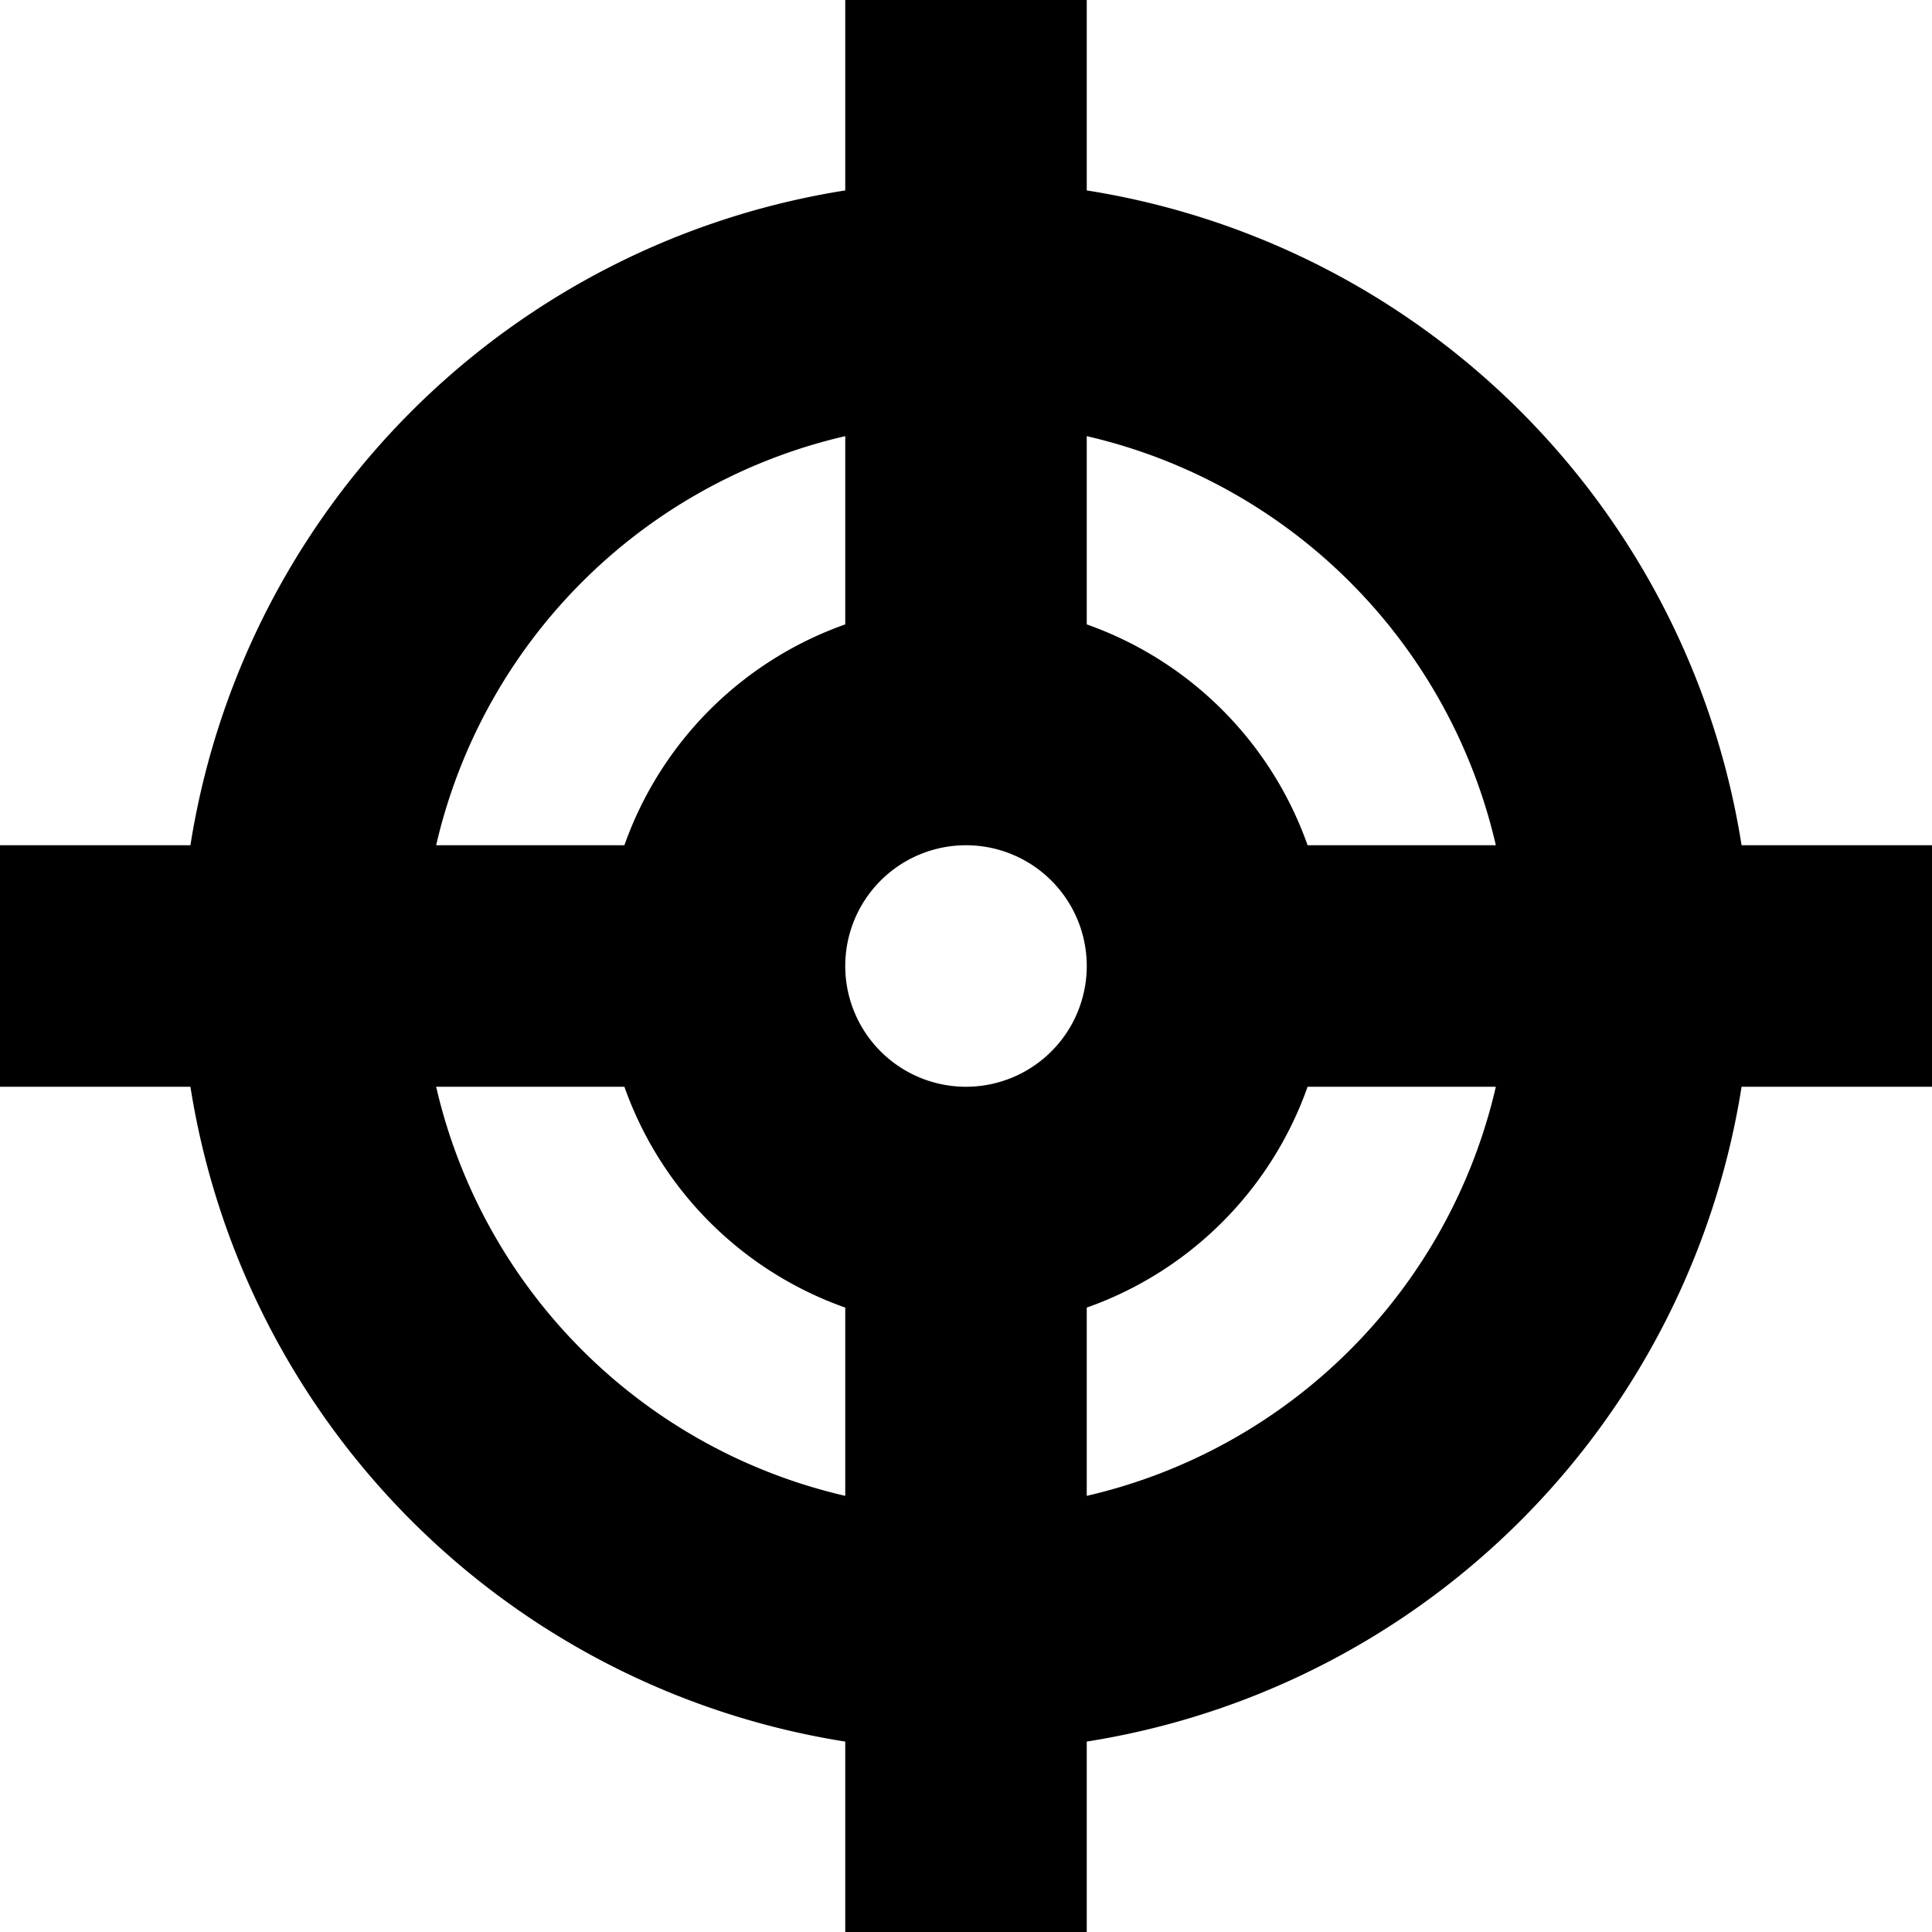 <svg xmlns="http://www.w3.org/2000/svg" width="3em" height="3em" viewBox="0 0 16 16"><path fill="currentColor" d="M16 7h-1.577A6.52 6.52 0 0 0 9 1.577V0H7v1.577A6.52 6.52 0 0 0 1.577 7H0v2h1.577A6.52 6.52 0 0 0 7 14.423V16h2v-1.577A6.52 6.52 0 0 0 14.423 9H16zm-3.612 0h-1.559A3 3 0 0 0 9 5.171V3.612A4.52 4.52 0 0 1 12.388 7M8 9a1 1 0 1 1 0-2a1 1 0 0 1 0 2M7 3.612v1.559A3 3 0 0 0 5.171 7H3.612A4.52 4.52 0 0 1 7 3.612M3.612 9h1.559A3 3 0 0 0 7 10.829v1.559A4.52 4.52 0 0 1 3.612 9M9 12.388v-1.559A3 3 0 0 0 10.829 9h1.559A4.52 4.52 0 0 1 9 12.388"/></svg>